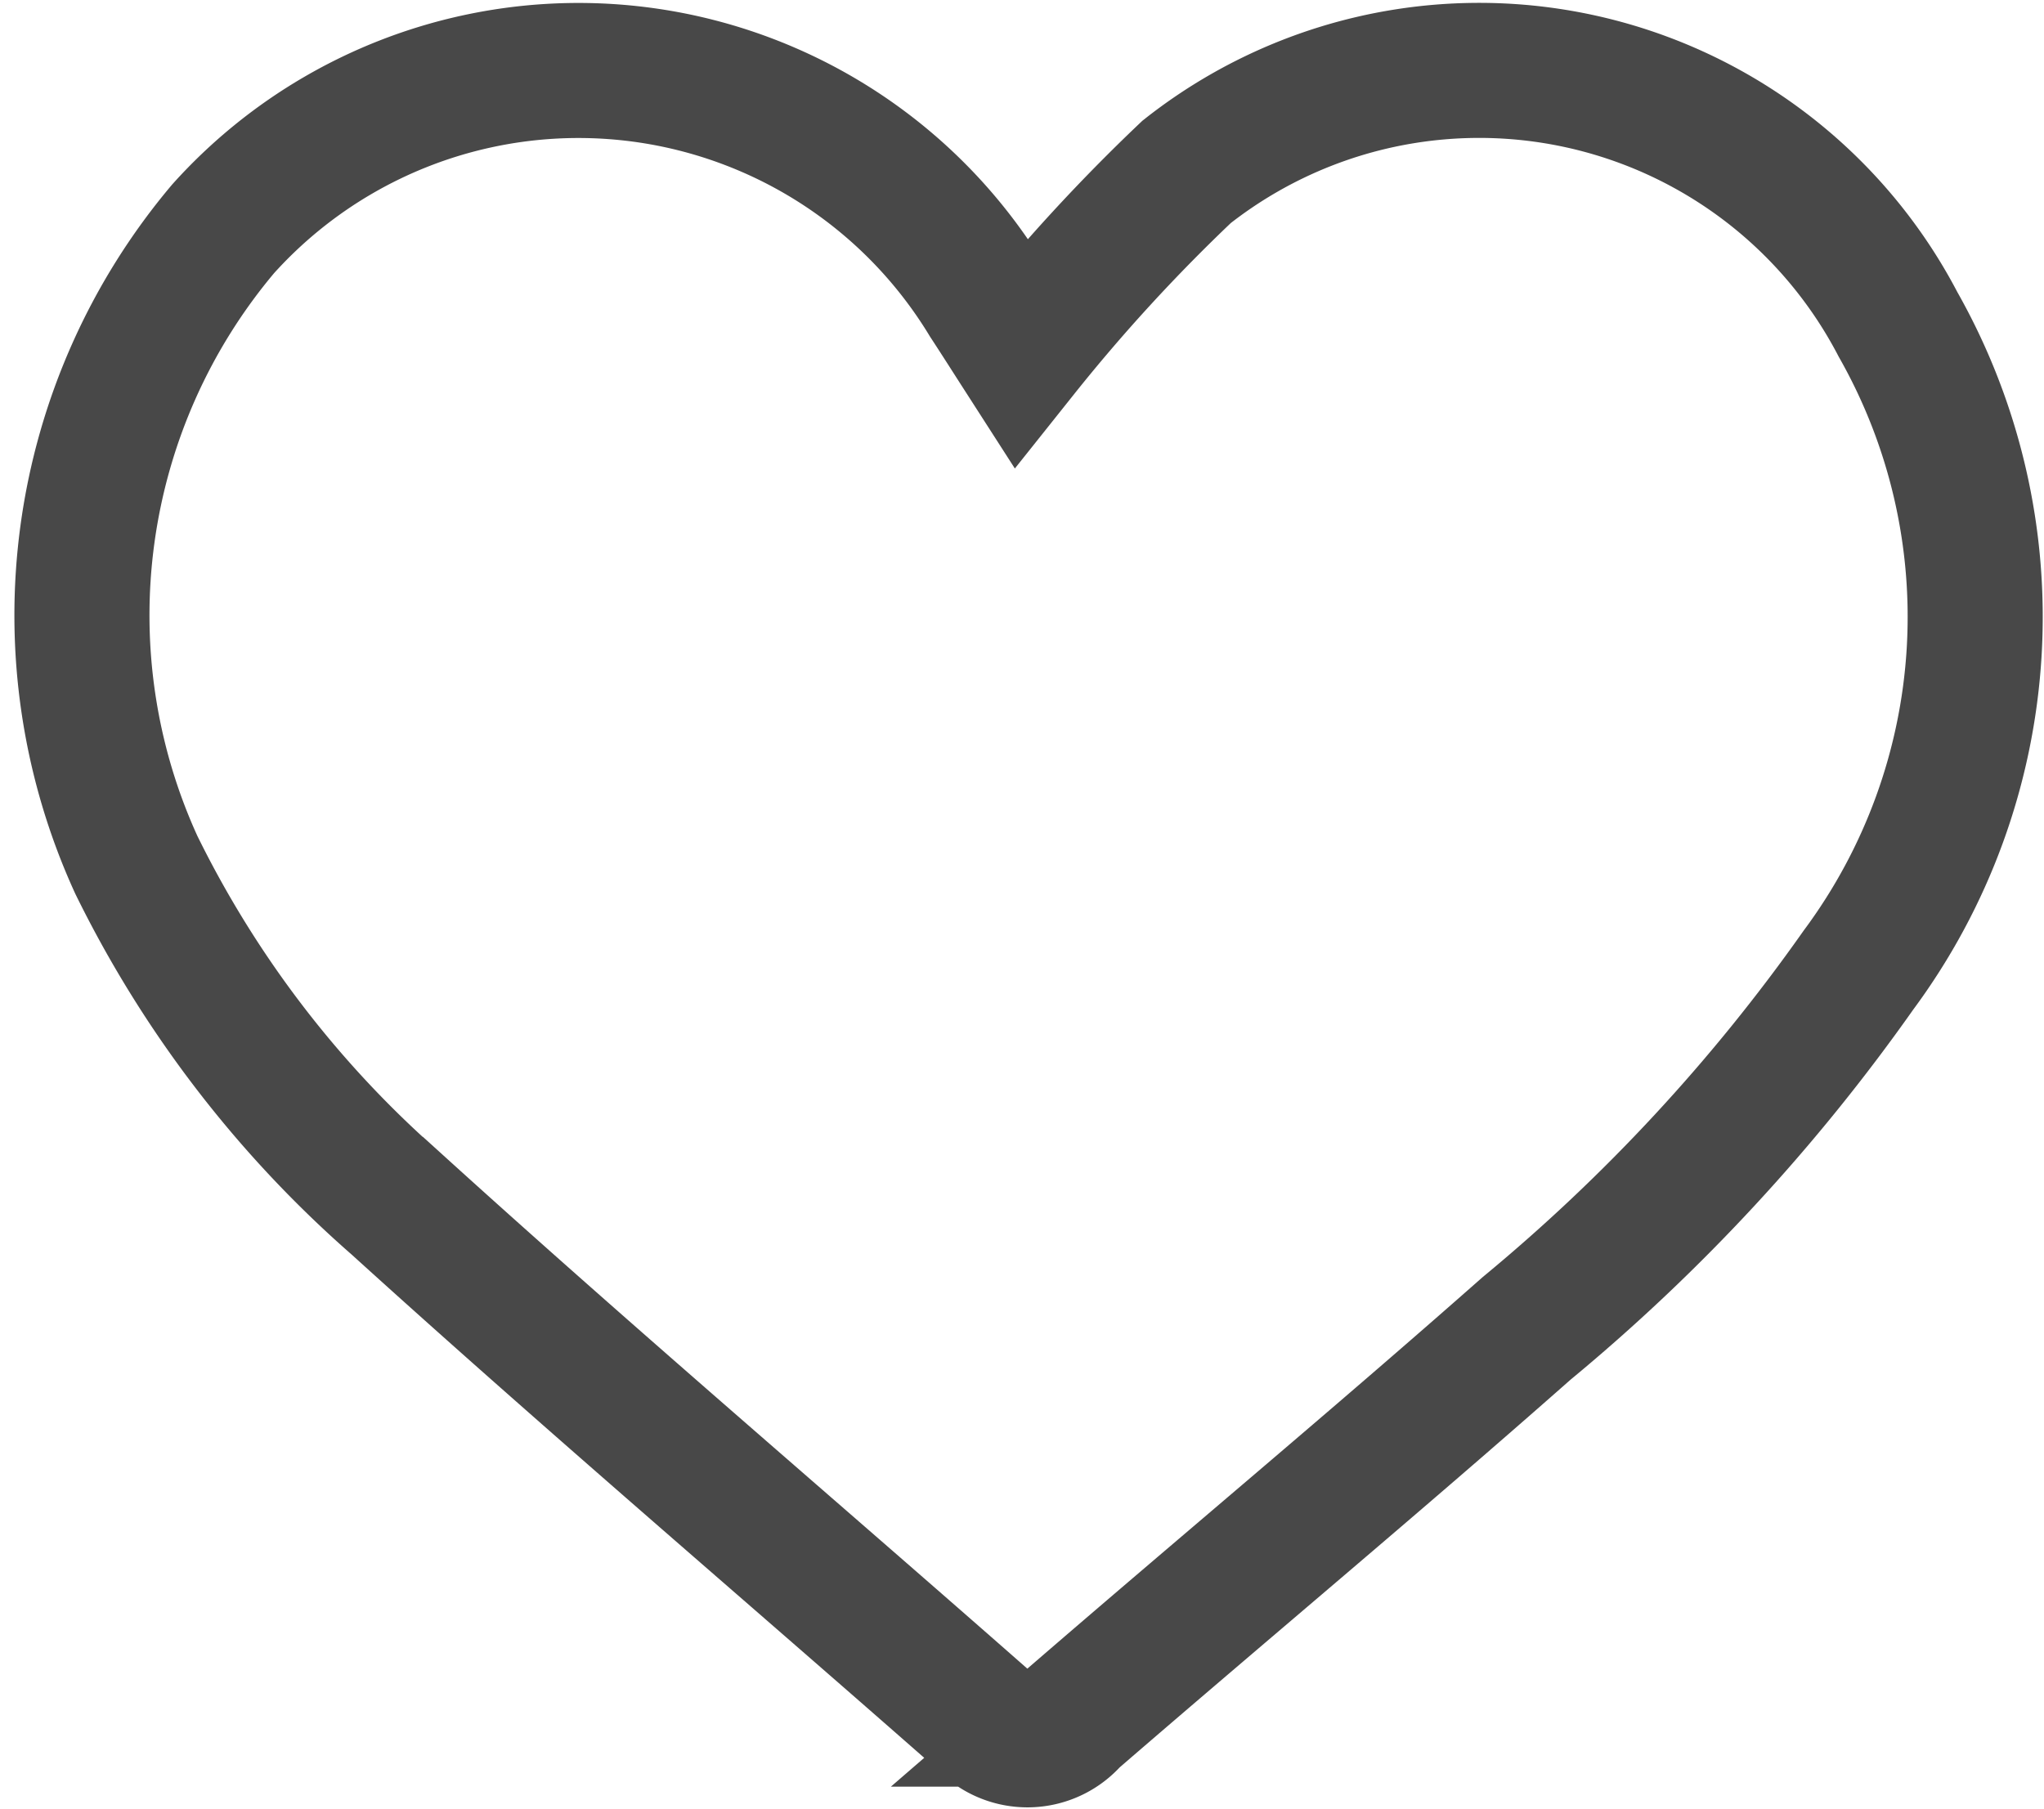<svg xmlns="http://www.w3.org/2000/svg" width="22.698" height="20.091" viewBox="0 0 22.698 20.091">
  <g id="Path_52" data-name="Path 52" transform="translate(0.913 0.766)">
    <path id="Path_52-2" data-name="Path 52" d="M-91.1-474.332a19.681,19.681,0,0,1,1.842-2.009,5.245,5.245,0,0,1,7.9,1.694,6.585,6.585,0,0,1-.439,7.171,20.376,20.376,0,0,1-3.684,3.979c-1.663,1.469-3.368,2.889-5.047,4.341a.653.653,0,0,1-.988.008c-2.17-1.909-4.372-3.783-6.512-5.725a12.066,12.066,0,0,1-2.893-3.771,6.661,6.661,0,0,1,.965-7.066,5.307,5.307,0,0,1,8.484.8C-91.339-474.707-91.208-474.5-91.1-474.332Z" transform="translate(101.522 477.484)" fill="none" stroke="#484848" stroke-miterlimit="10" stroke-width="1.5"/>
  </g>
</svg>
